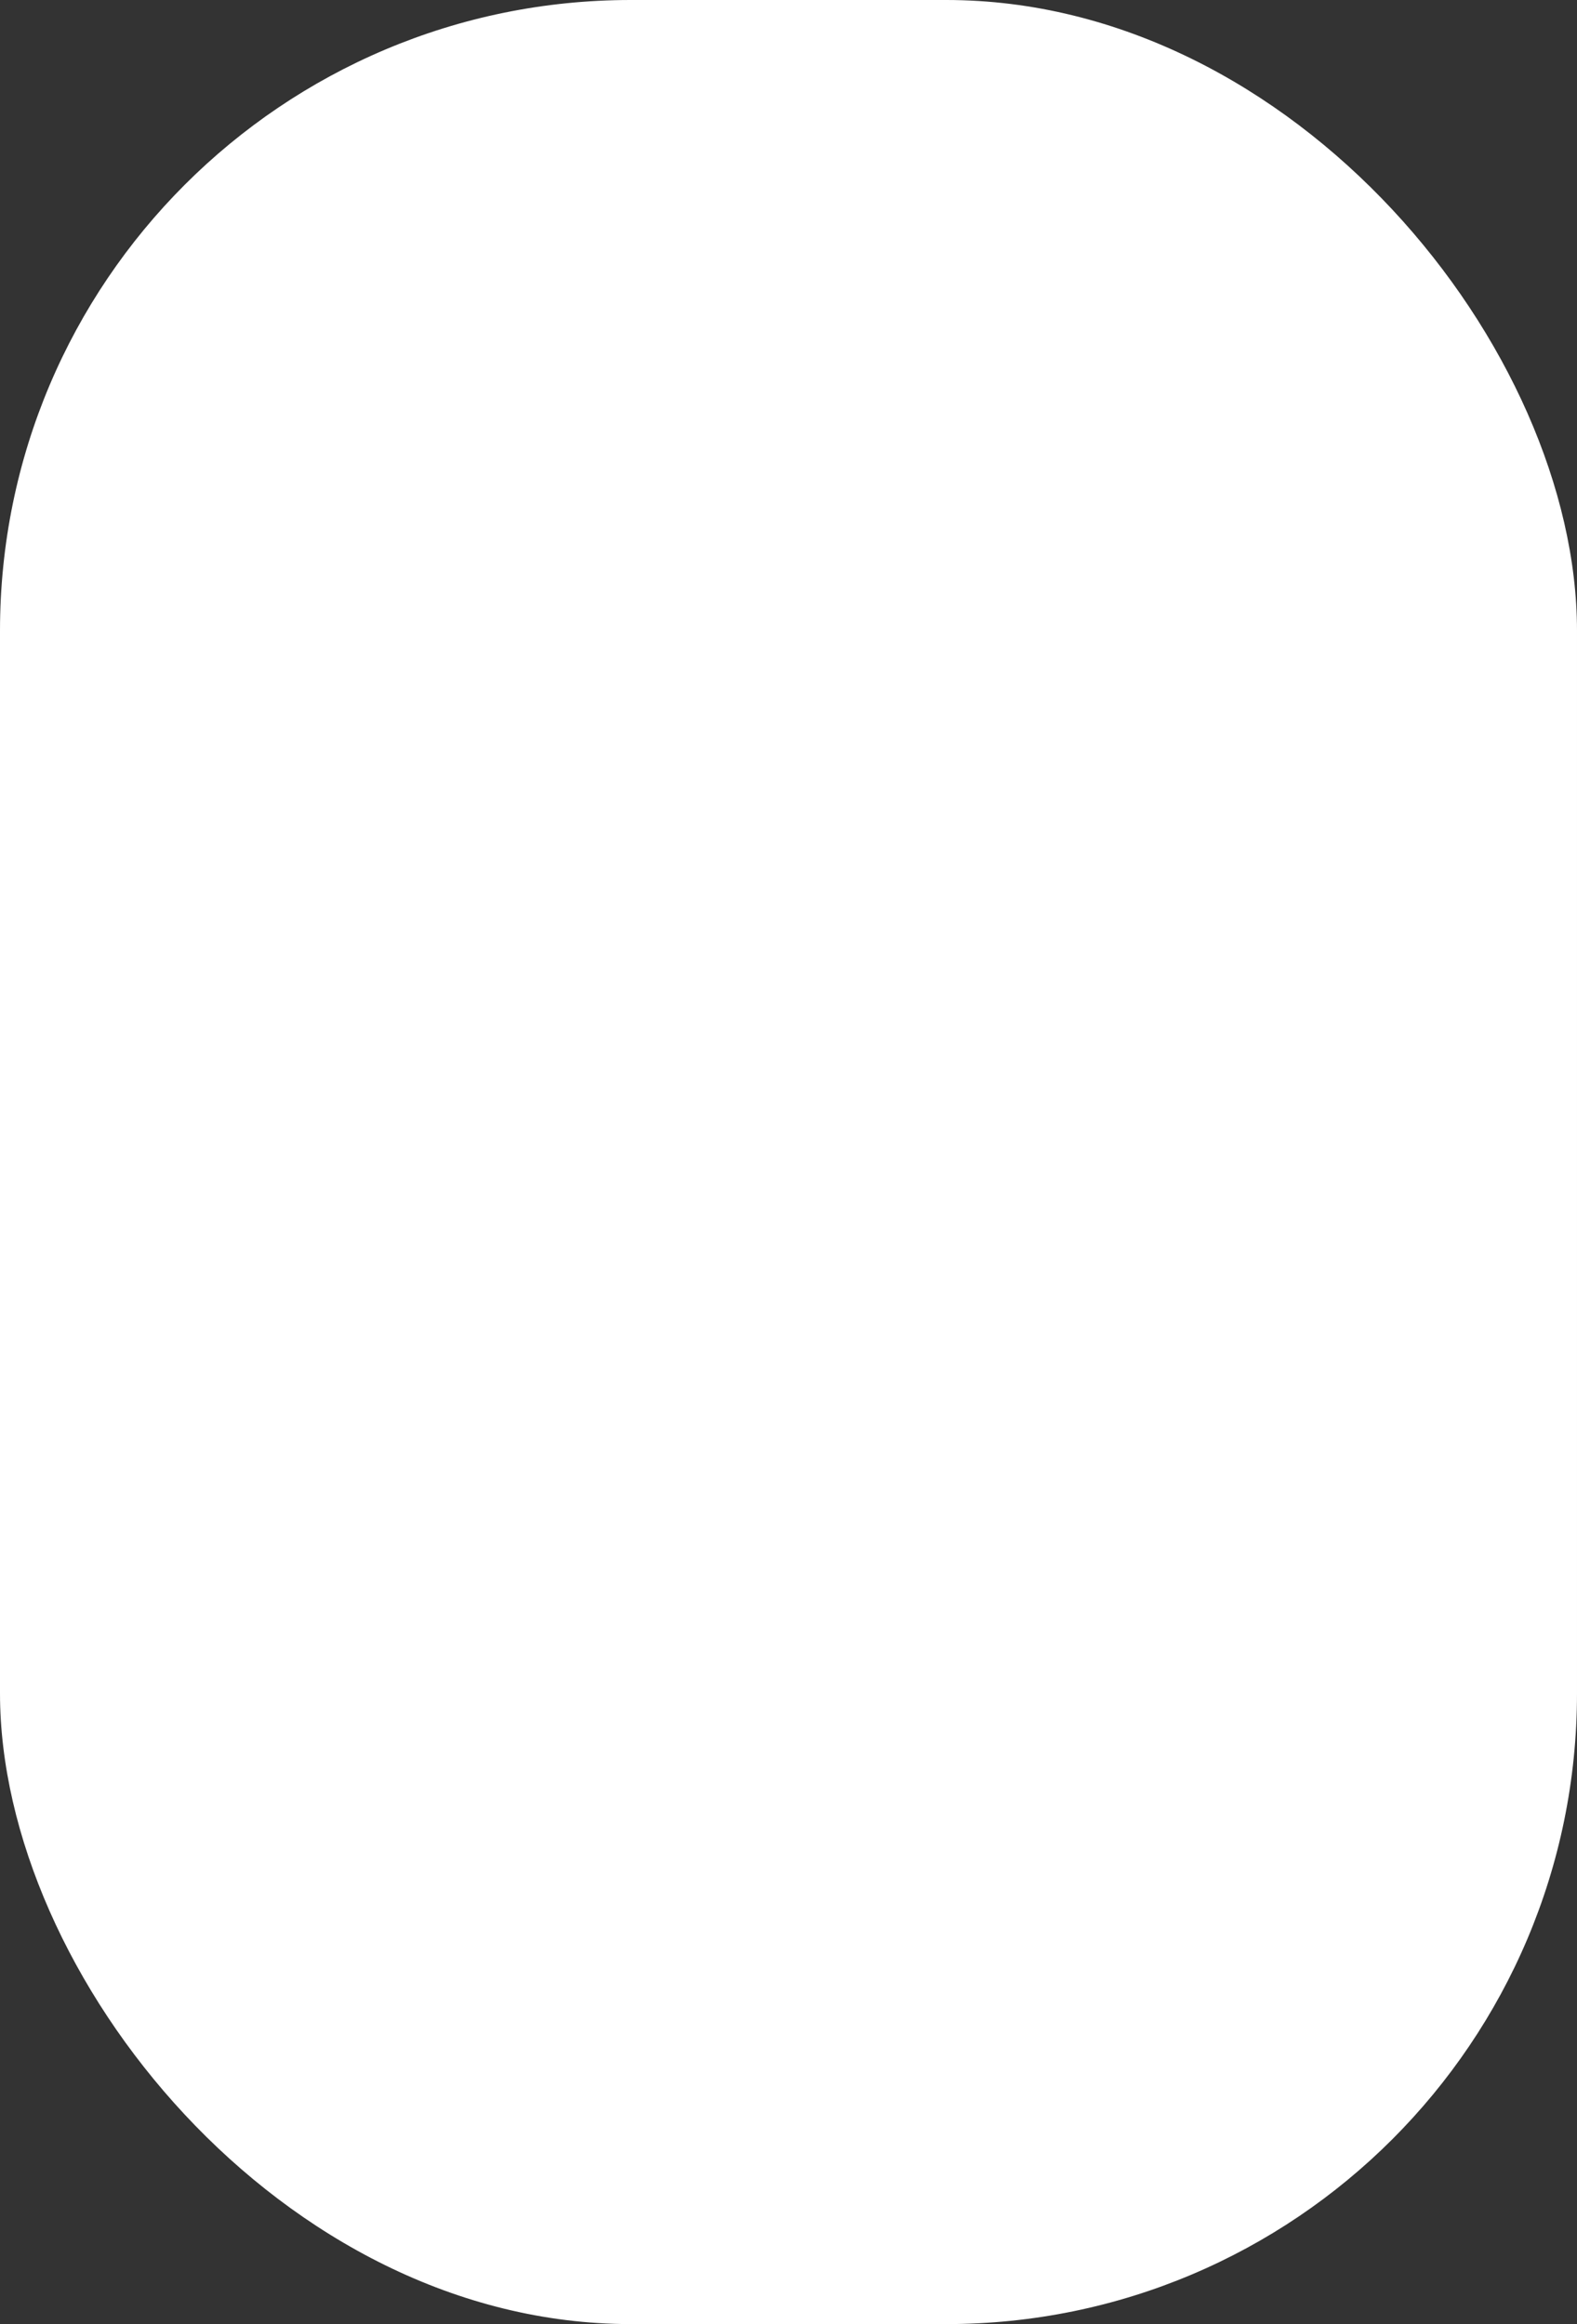 <?xml version="1.0" encoding="UTF-8" standalone="no"?>
<svg
   width="16.286"
   height="24"
   viewBox="0 0 16.286 24"
   fill="none"
   version="1.1"
   id="svg3"
   sodipodi:docname="input-arrow.svg"
   inkscape:version="1.3 (0e150ed, 2023-07-21)"
   xml:space="preserve"
   xmlns:inkscape="http://www.inkscape.org/namespaces/inkscape"
   xmlns:sodipodi="http://sodipodi.sourceforge.net/DTD/sodipodi-0.dtd"
   xmlns="http://www.w3.org/2000/svg"
   xmlns:svg="http://www.w3.org/2000/svg"><rect x="0" y="0" width="16.286" height="24" fill="#333333" stroke="none"/><defs
     id="defs3" /><sodipodi:namedview
     id="namedview3"
     pagecolor="#ffffff"
     bordercolor="#999999"
     borderopacity="1"
     inkscape:showpageshadow="2"
     inkscape:pageopacity="0"
     inkscape:pagecheckerboard="true"
     inkscape:deskcolor="#d1d1d1"
     inkscape:zoom="4.7158583"
     inkscape:cx="33.928076"
     inkscape:cy="40.819717"
     inkscape:window-width="1920"
     inkscape:window-height="1043"
     inkscape:window-x="1920"
     inkscape:window-y="0"
     inkscape:window-maximized="1"
     inkscape:current-layer="svg3" /><g
     style="fill:#ffffff"
     id="g3"
     transform="translate(-6,-2)"><rect
       x="6"
       y="2"
       width="16.286"
       height="24"
       rx="6.514"
       fill="#887c9d"
       id="rect1"
       inkscape:export-filename="input_mouse_base.svg"
       inkscape:export-xdpi="96"
       inkscape:export-ydpi="96"
       style="fill:#ffffff" /><path
       d="M 6.5,8.514 C 6.435,5.578 8.829,2.86 11.748,2.548 12.377,2.47 13.011,2.51 13.643,2.5 c 0,4.01 0,8.019 0,12.029 -2.381,0 -4.762,0 -7.143,0 0,-2.005 0,-4.01 0,-6.014 z"
       fill="#ffd500"
       stroke="#481b96"
       id="path2"
       style="display:none;fill:#ffffff" /></g></svg>
